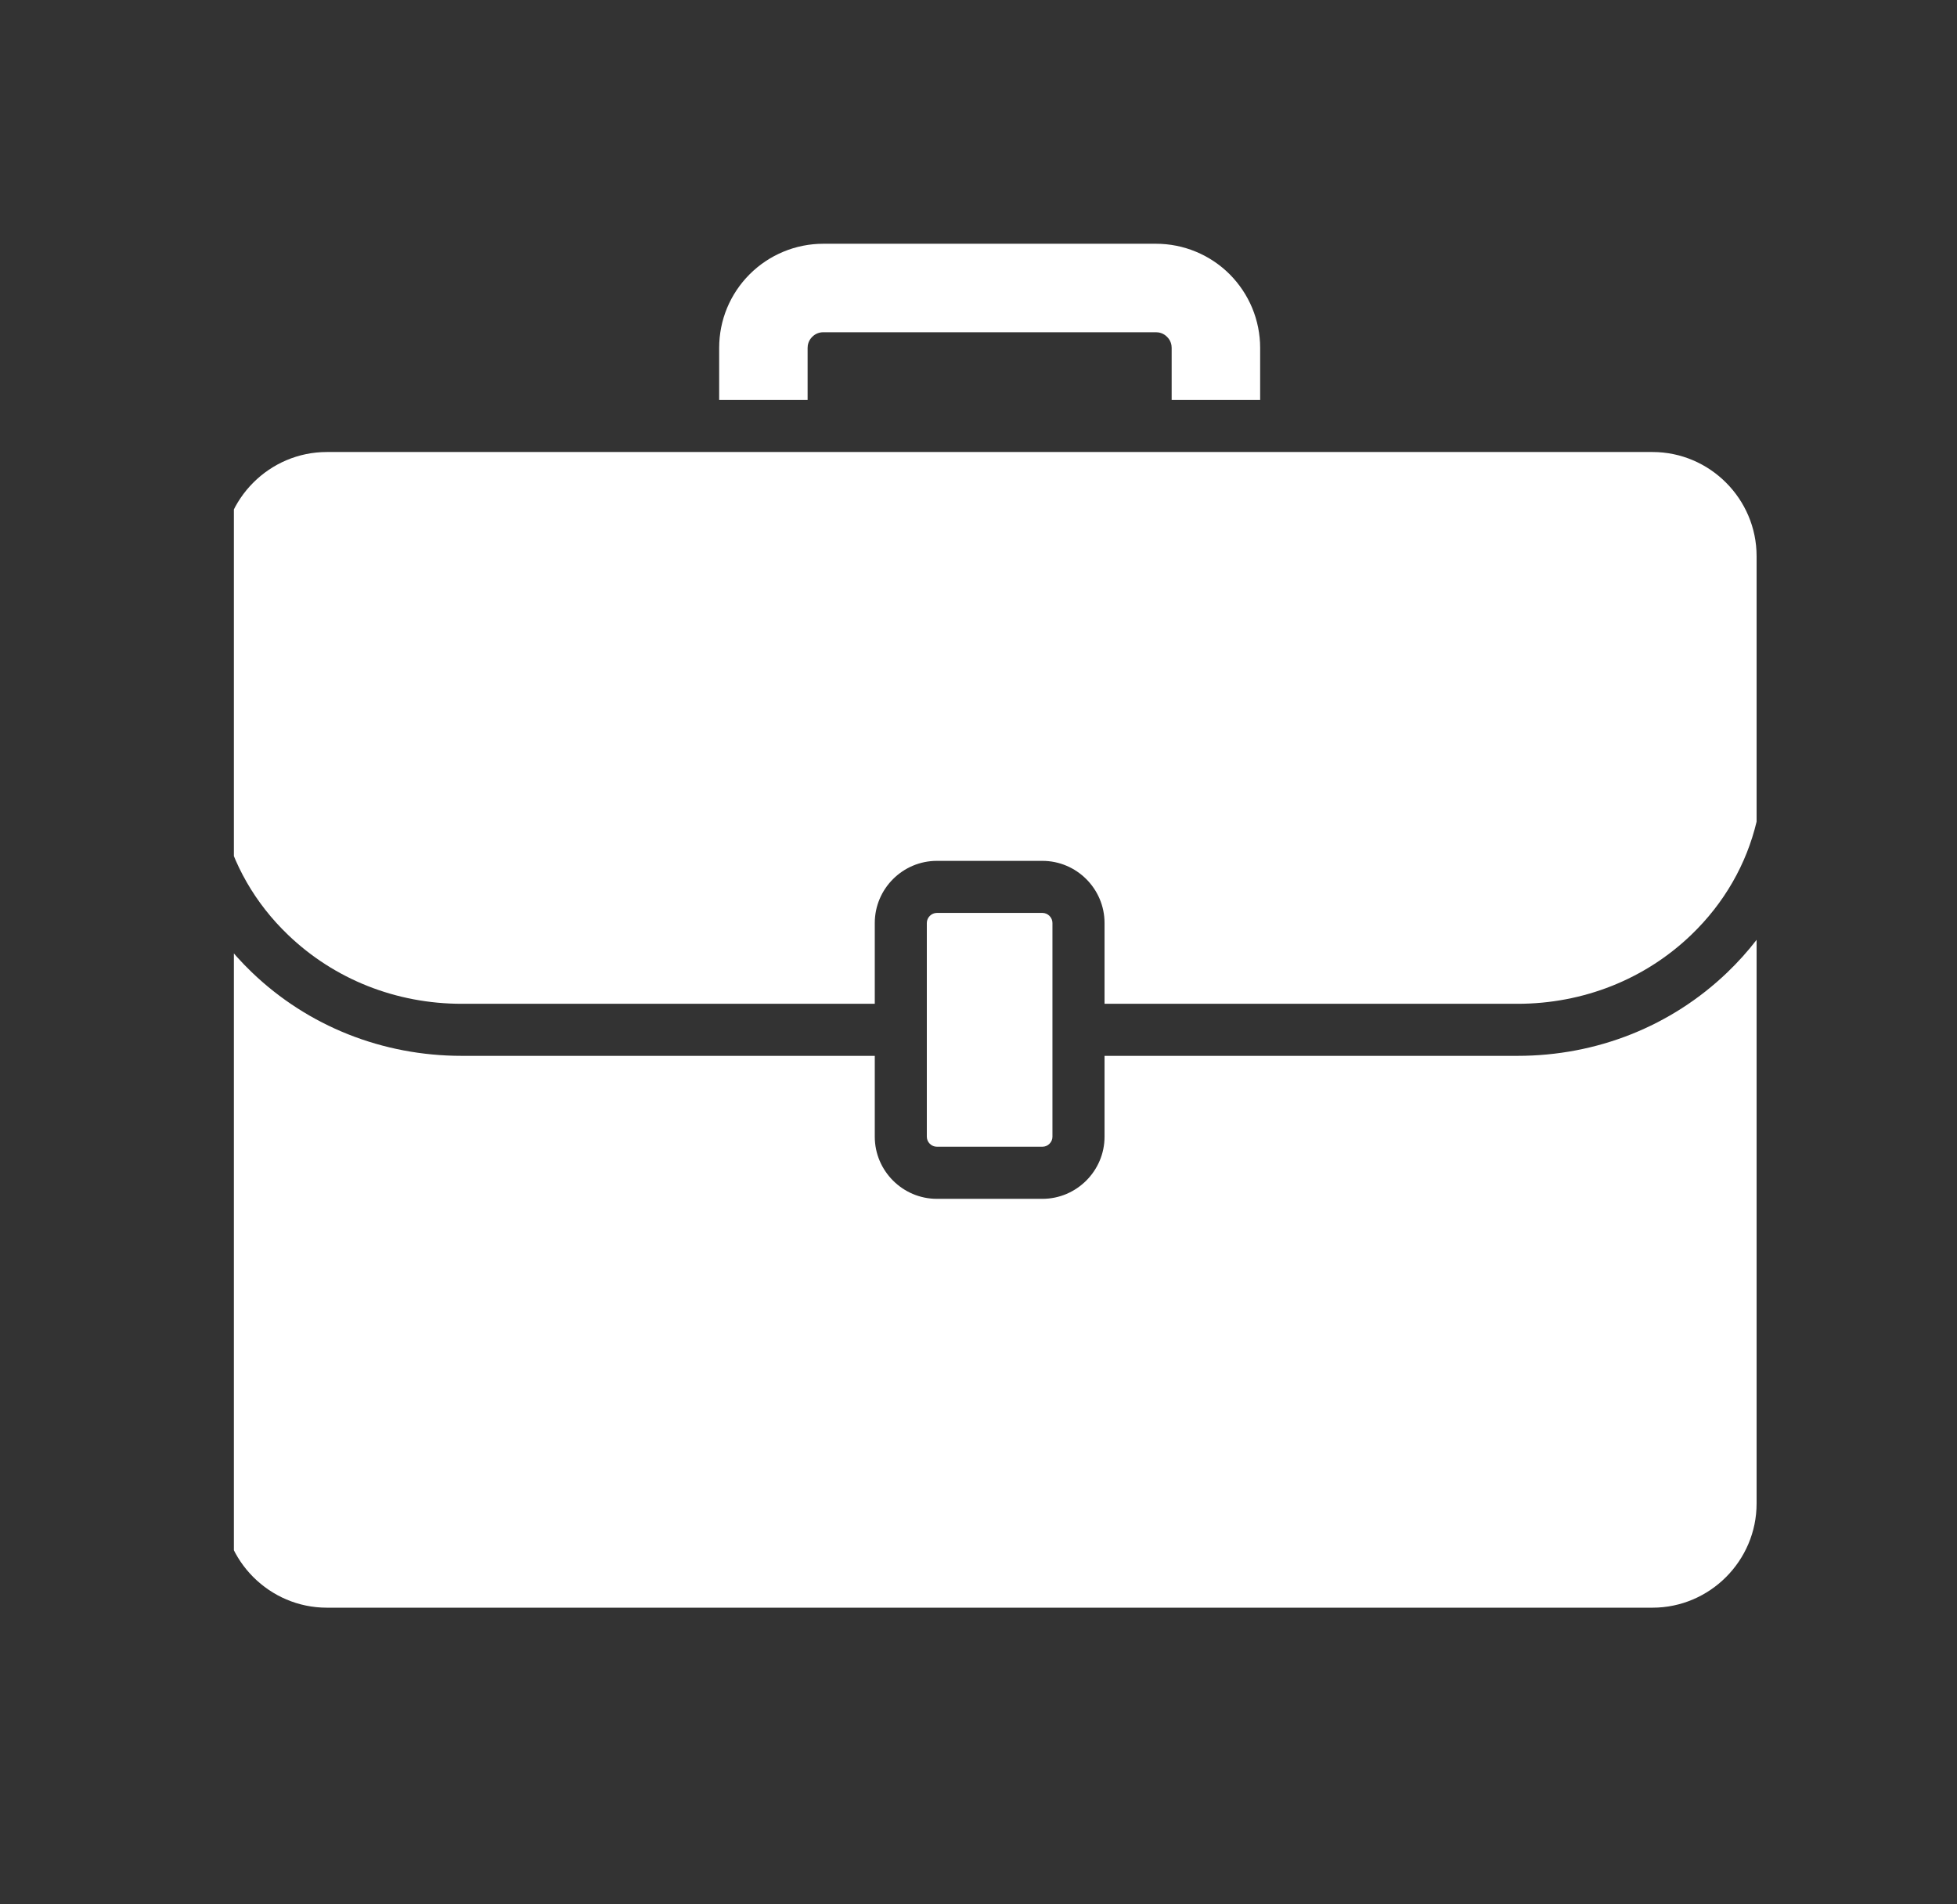 <svg width="37" height="36" viewBox="0 0 37 36" fill="none" xmlns="http://www.w3.org/2000/svg">
<rect x="0" y="0" width="37" height="36" fill="#333333" stroke="none"/>
<g clip-path="url(#clip0_81_321)">
<path d="M33.211 10.513V15.533C33.02 16.336 32.599 17.074 31.976 17.672C31.101 18.513 29.933 18.976 28.691 18.976H20.883V17.448C20.883 16.802 20.354 16.274 19.708 16.274H17.713C17.067 16.274 16.539 16.802 16.539 17.448V18.976H8.73C7.488 18.976 6.321 18.513 5.445 17.672C4.822 17.075 4.401 16.336 4.211 15.533V10.513C4.211 9.431 5.097 8.545 6.179 8.545H31.243C32.325 8.545 33.211 9.431 33.211 10.513ZM19.709 21.678C19.759 21.678 19.807 21.658 19.842 21.622C19.878 21.587 19.898 21.539 19.898 21.489V17.448C19.898 17.345 19.812 17.258 19.709 17.258H17.713C17.61 17.258 17.523 17.345 17.523 17.448V21.489C17.523 21.592 17.61 21.678 17.713 21.678H19.709ZM32.658 18.382C31.597 19.4 30.189 19.96 28.691 19.96H20.883V21.489C20.883 22.134 20.354 22.663 19.708 22.663H17.713C17.067 22.663 16.539 22.134 16.539 21.489V19.96H8.73C7.232 19.96 5.824 19.4 4.763 18.382C4.564 18.191 4.379 17.986 4.211 17.767L4.211 28.423C4.211 29.506 5.097 30.392 6.179 30.392H31.243C32.325 30.392 33.211 29.506 33.211 28.423V17.767C33.042 17.986 32.857 18.191 32.658 18.382ZM23.249 5.185C23.066 5.002 22.849 4.857 22.61 4.758C22.371 4.659 22.115 4.608 21.857 4.608H15.565C15.307 4.608 15.05 4.659 14.812 4.758C14.573 4.857 14.356 5.002 14.173 5.185C13.99 5.368 13.845 5.585 13.746 5.823C13.647 6.062 13.597 6.318 13.597 6.577V7.561H15.269V6.577C15.269 6.521 15.285 6.439 15.356 6.368C15.384 6.34 15.416 6.318 15.452 6.303C15.488 6.288 15.526 6.281 15.565 6.281H21.857C21.912 6.281 21.994 6.296 22.065 6.368C22.137 6.439 22.152 6.521 22.152 6.577V7.561H23.825V6.577C23.825 6.318 23.774 6.062 23.675 5.823C23.576 5.585 23.431 5.368 23.249 5.185Z" fill="white"/>
</g>
<defs>
<clipPath id="clip0_81_321">
<rect width="29" height="29" fill="white" transform="translate(4.422 3.5)"/>
</clipPath>
</defs>
</svg>
